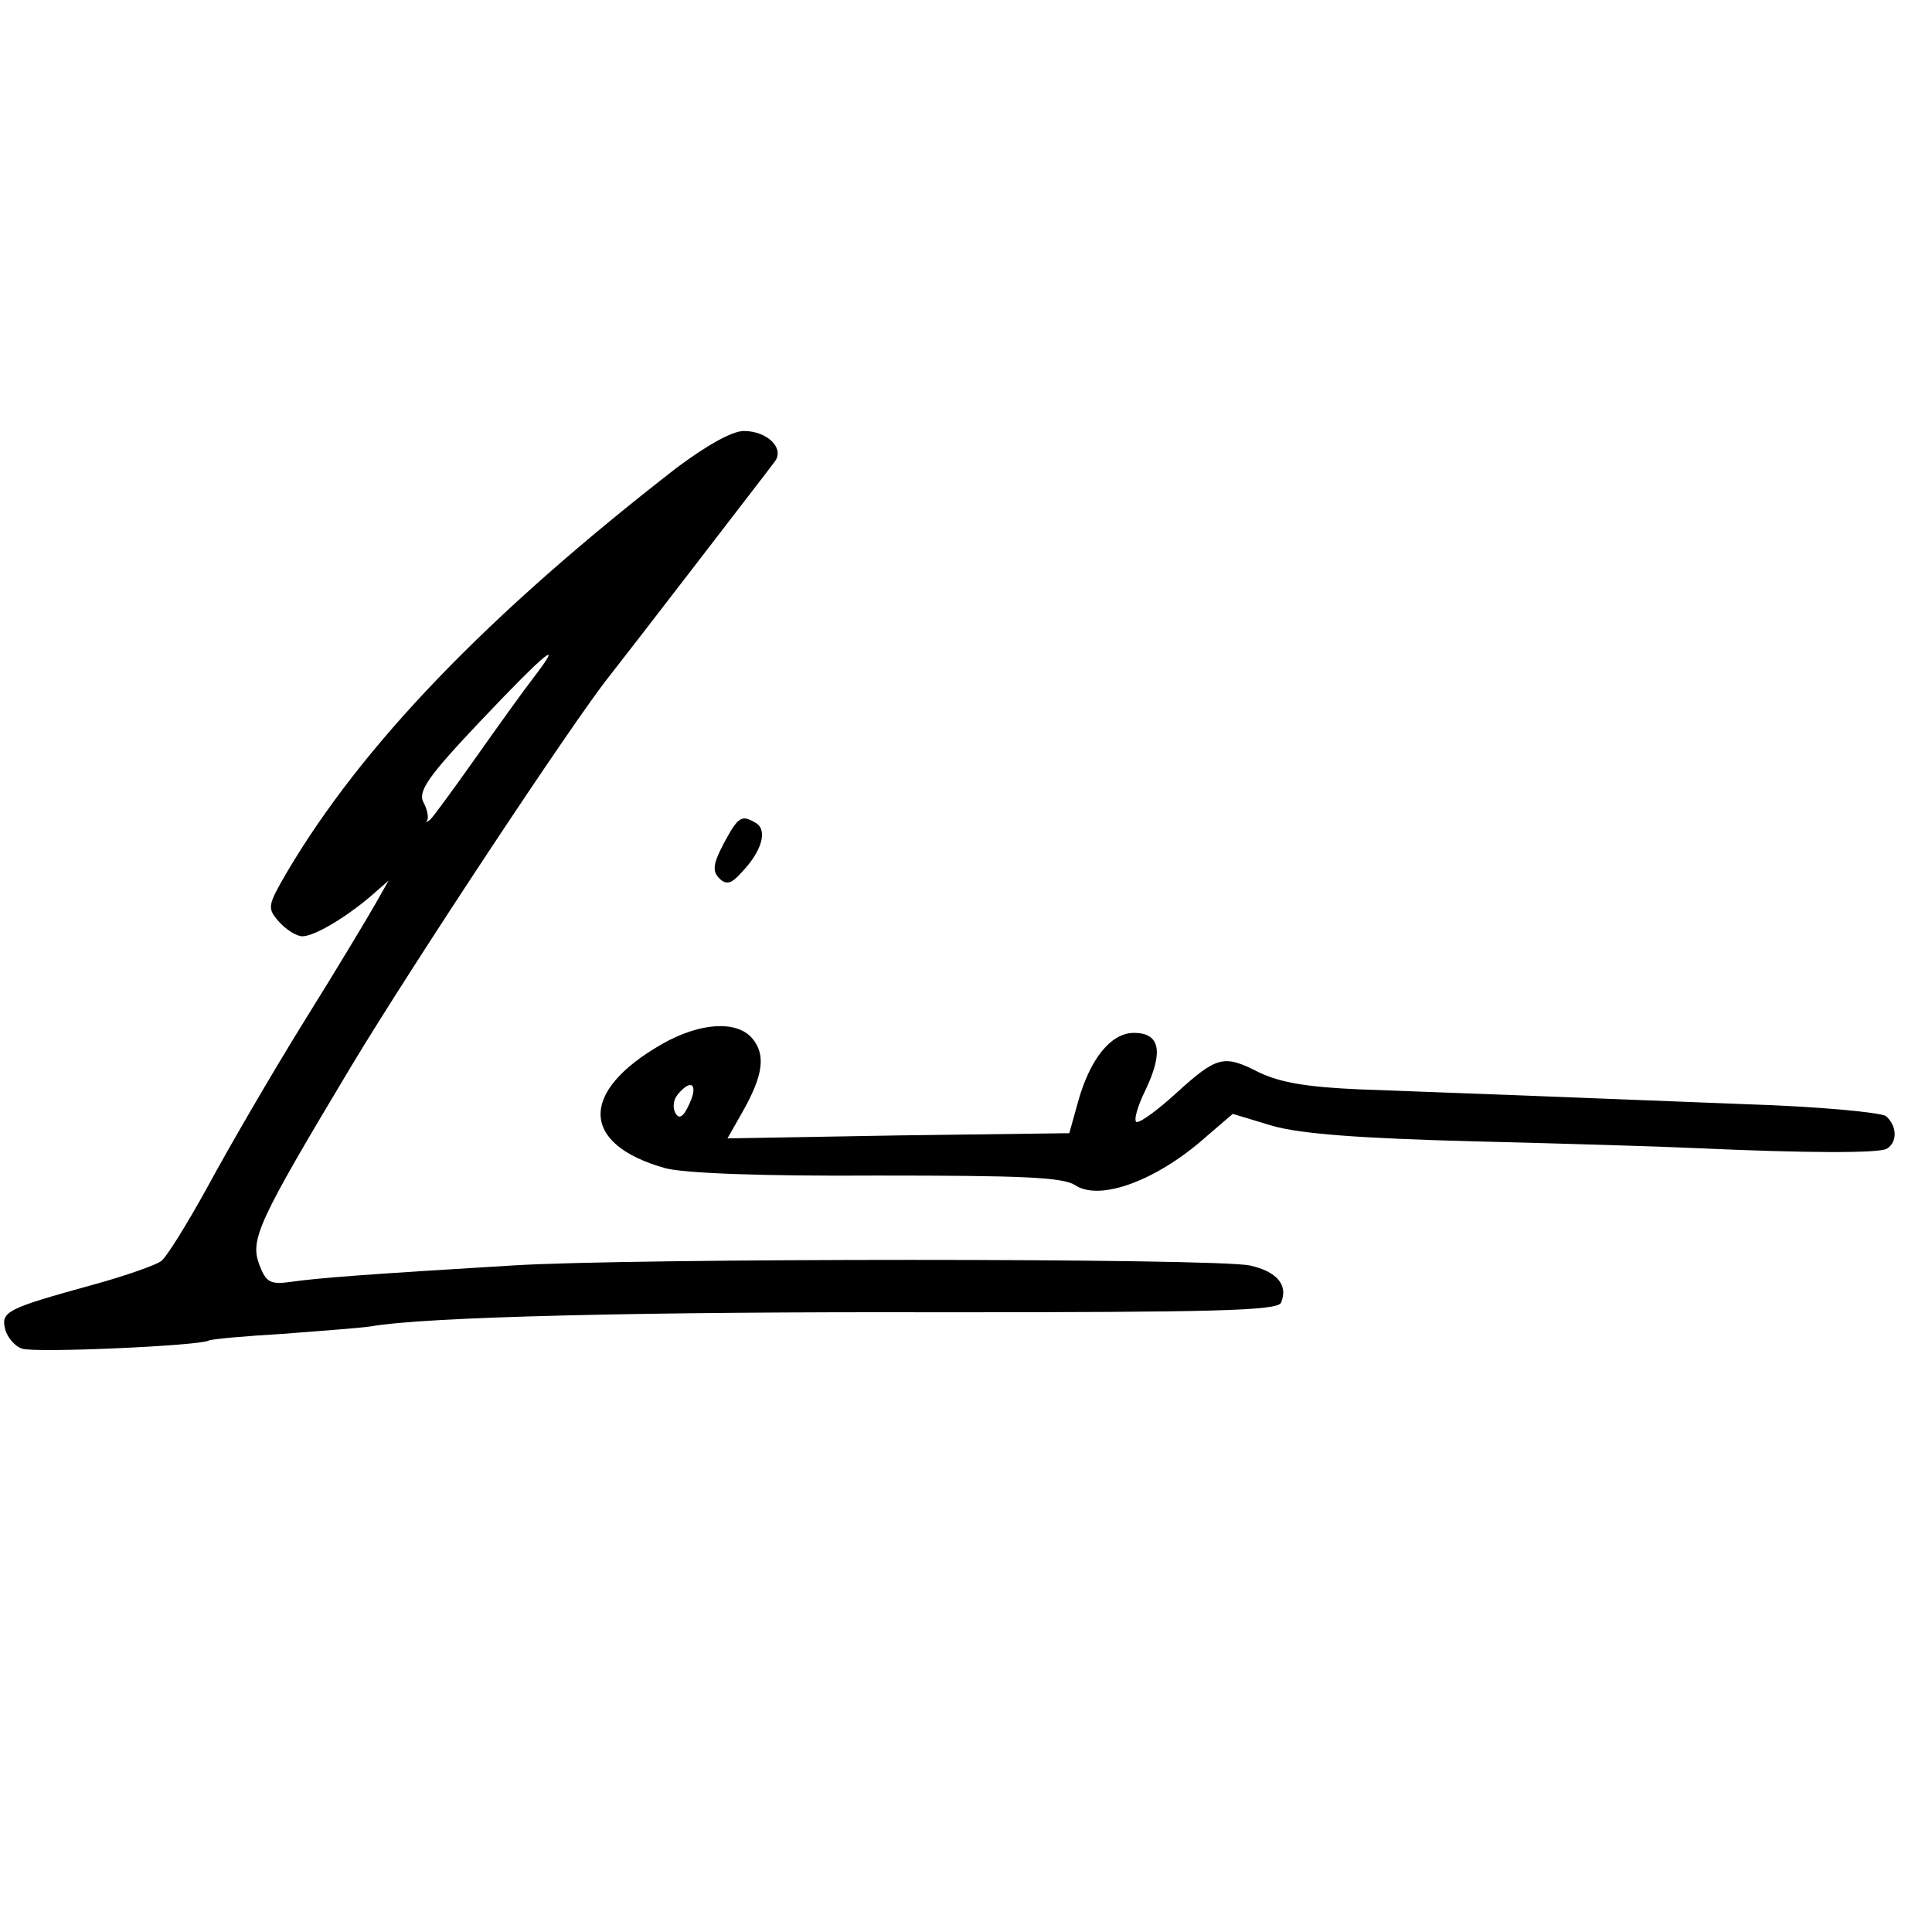 <?xml version="1.0" standalone="no"?>
<!DOCTYPE svg PUBLIC "-//W3C//DTD SVG 20010904//EN"
 "http://www.w3.org/TR/2001/REC-SVG-20010904/DTD/svg10.dtd">
<svg version="1.0" xmlns="http://www.w3.org/2000/svg"
 width="260pt" height="260pt" viewBox="0 0 260 260"
 preserveAspectRatio="xMidYMid meet">
<g transform="translate(0,260) scale(0.1,-0.1)"
fill="#000000" stroke="none">
<path d="M910 1970 c-255 -198 -423 -373 -524 -544 -26 -45 -27 -48 -10 -67 9
-10 23 -19 31 -19 16 0 58 25 92 54 l24 21 -17 -30 c-9 -16 -52 -88 -97 -160
-44 -71 -102 -171 -129 -221 -28 -51 -56 -96 -63 -101 -6 -5 -48 -20 -92 -32
-116 -32 -124 -36 -118 -60 3 -11 13 -23 23 -26 19 -6 240 4 251 11 4 2 49 6
100 9 52 4 105 8 118 10 73 13 369 20 768 19 366 0 453 2 457 13 10 24 -6 42
-42 50 -50 10 -835 10 -992 0 -200 -12 -263 -17 -298 -22 -28 -4 -34 -1 -43
23 -13 34 -1 59 123 266 83 138 300 466 348 526 11 14 63 81 116 150 53 69
101 131 106 138 15 18 -9 42 -41 42 -16 0 -51 -20 -91 -50z m-192 -282 c-14
-18 -49 -67 -78 -108 -29 -41 -56 -78 -61 -83 -5 -4 -7 -4 -4 -1 2 4 0 15 -5
24 -8 15 6 35 76 109 89 94 115 115 72 59z"/>
<path d="M974 1465 c-14 -27 -16 -37 -6 -47 9 -9 16 -8 30 8 27 28 35 56 20
66 -20 12 -24 10 -44 -27z"/>
<path d="M891 1195 c-112 -64 -110 -135 4 -167 25 -7 133 -11 285 -10 193 0
250 -2 267 -13 33 -22 110 6 177 66 l35 30 53 -16 c38 -11 119 -17 273 -21
121 -3 254 -7 295 -9 154 -7 248 -7 259 -1 15 9 14 31 -1 44 -7 5 -92 13 -188
16 -251 10 -411 16 -521 20 -69 3 -106 9 -135 23 -47 24 -56 22 -111 -28 -24
-22 -47 -39 -53 -39 -5 0 0 20 12 44 24 51 19 76 -16 76 -31 0 -59 -35 -75
-92 l-12 -43 -230 -3 -230 -4 21 37 c27 48 31 76 12 98 -21 24 -70 21 -121 -8z
m37 -80 c-8 -18 -14 -22 -19 -13 -4 7 -3 18 3 25 18 22 28 14 16 -12z"/>
</g>
</svg>
